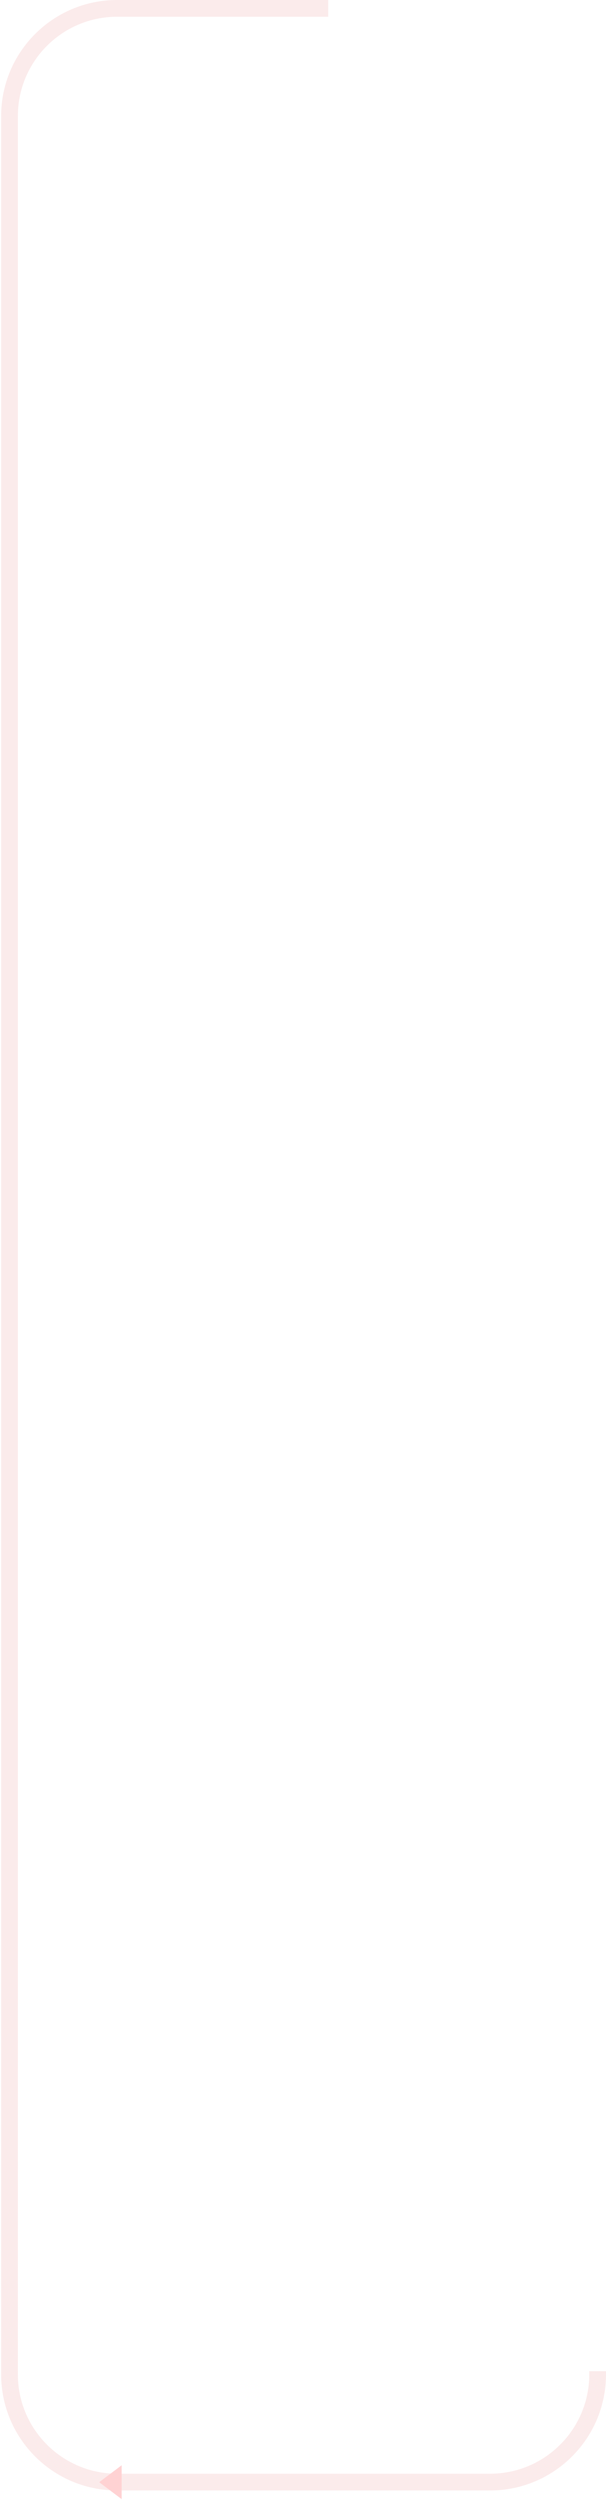<svg width="507" height="2089" viewBox="0 0 507 2089" fill="none" xmlns="http://www.w3.org/2000/svg">
<path d="M274.628 7L97.953 7C48.247 7 7.953 47.294 7.953 97L7.953 1984.08C7.953 2033.78 48.247 2074.08 97.953 2074.08L410 2074.08C459.706 2074.08 500 2033.78 500 1984.08L500 1981.41" stroke="#EE9B9C" stroke-opacity="0.2" stroke-width="14"/>
<path d="M83 2074.17L101.784 2088.35L101.784 2060L83 2074.17Z" fill="#FFD2D3"/>
</svg>
